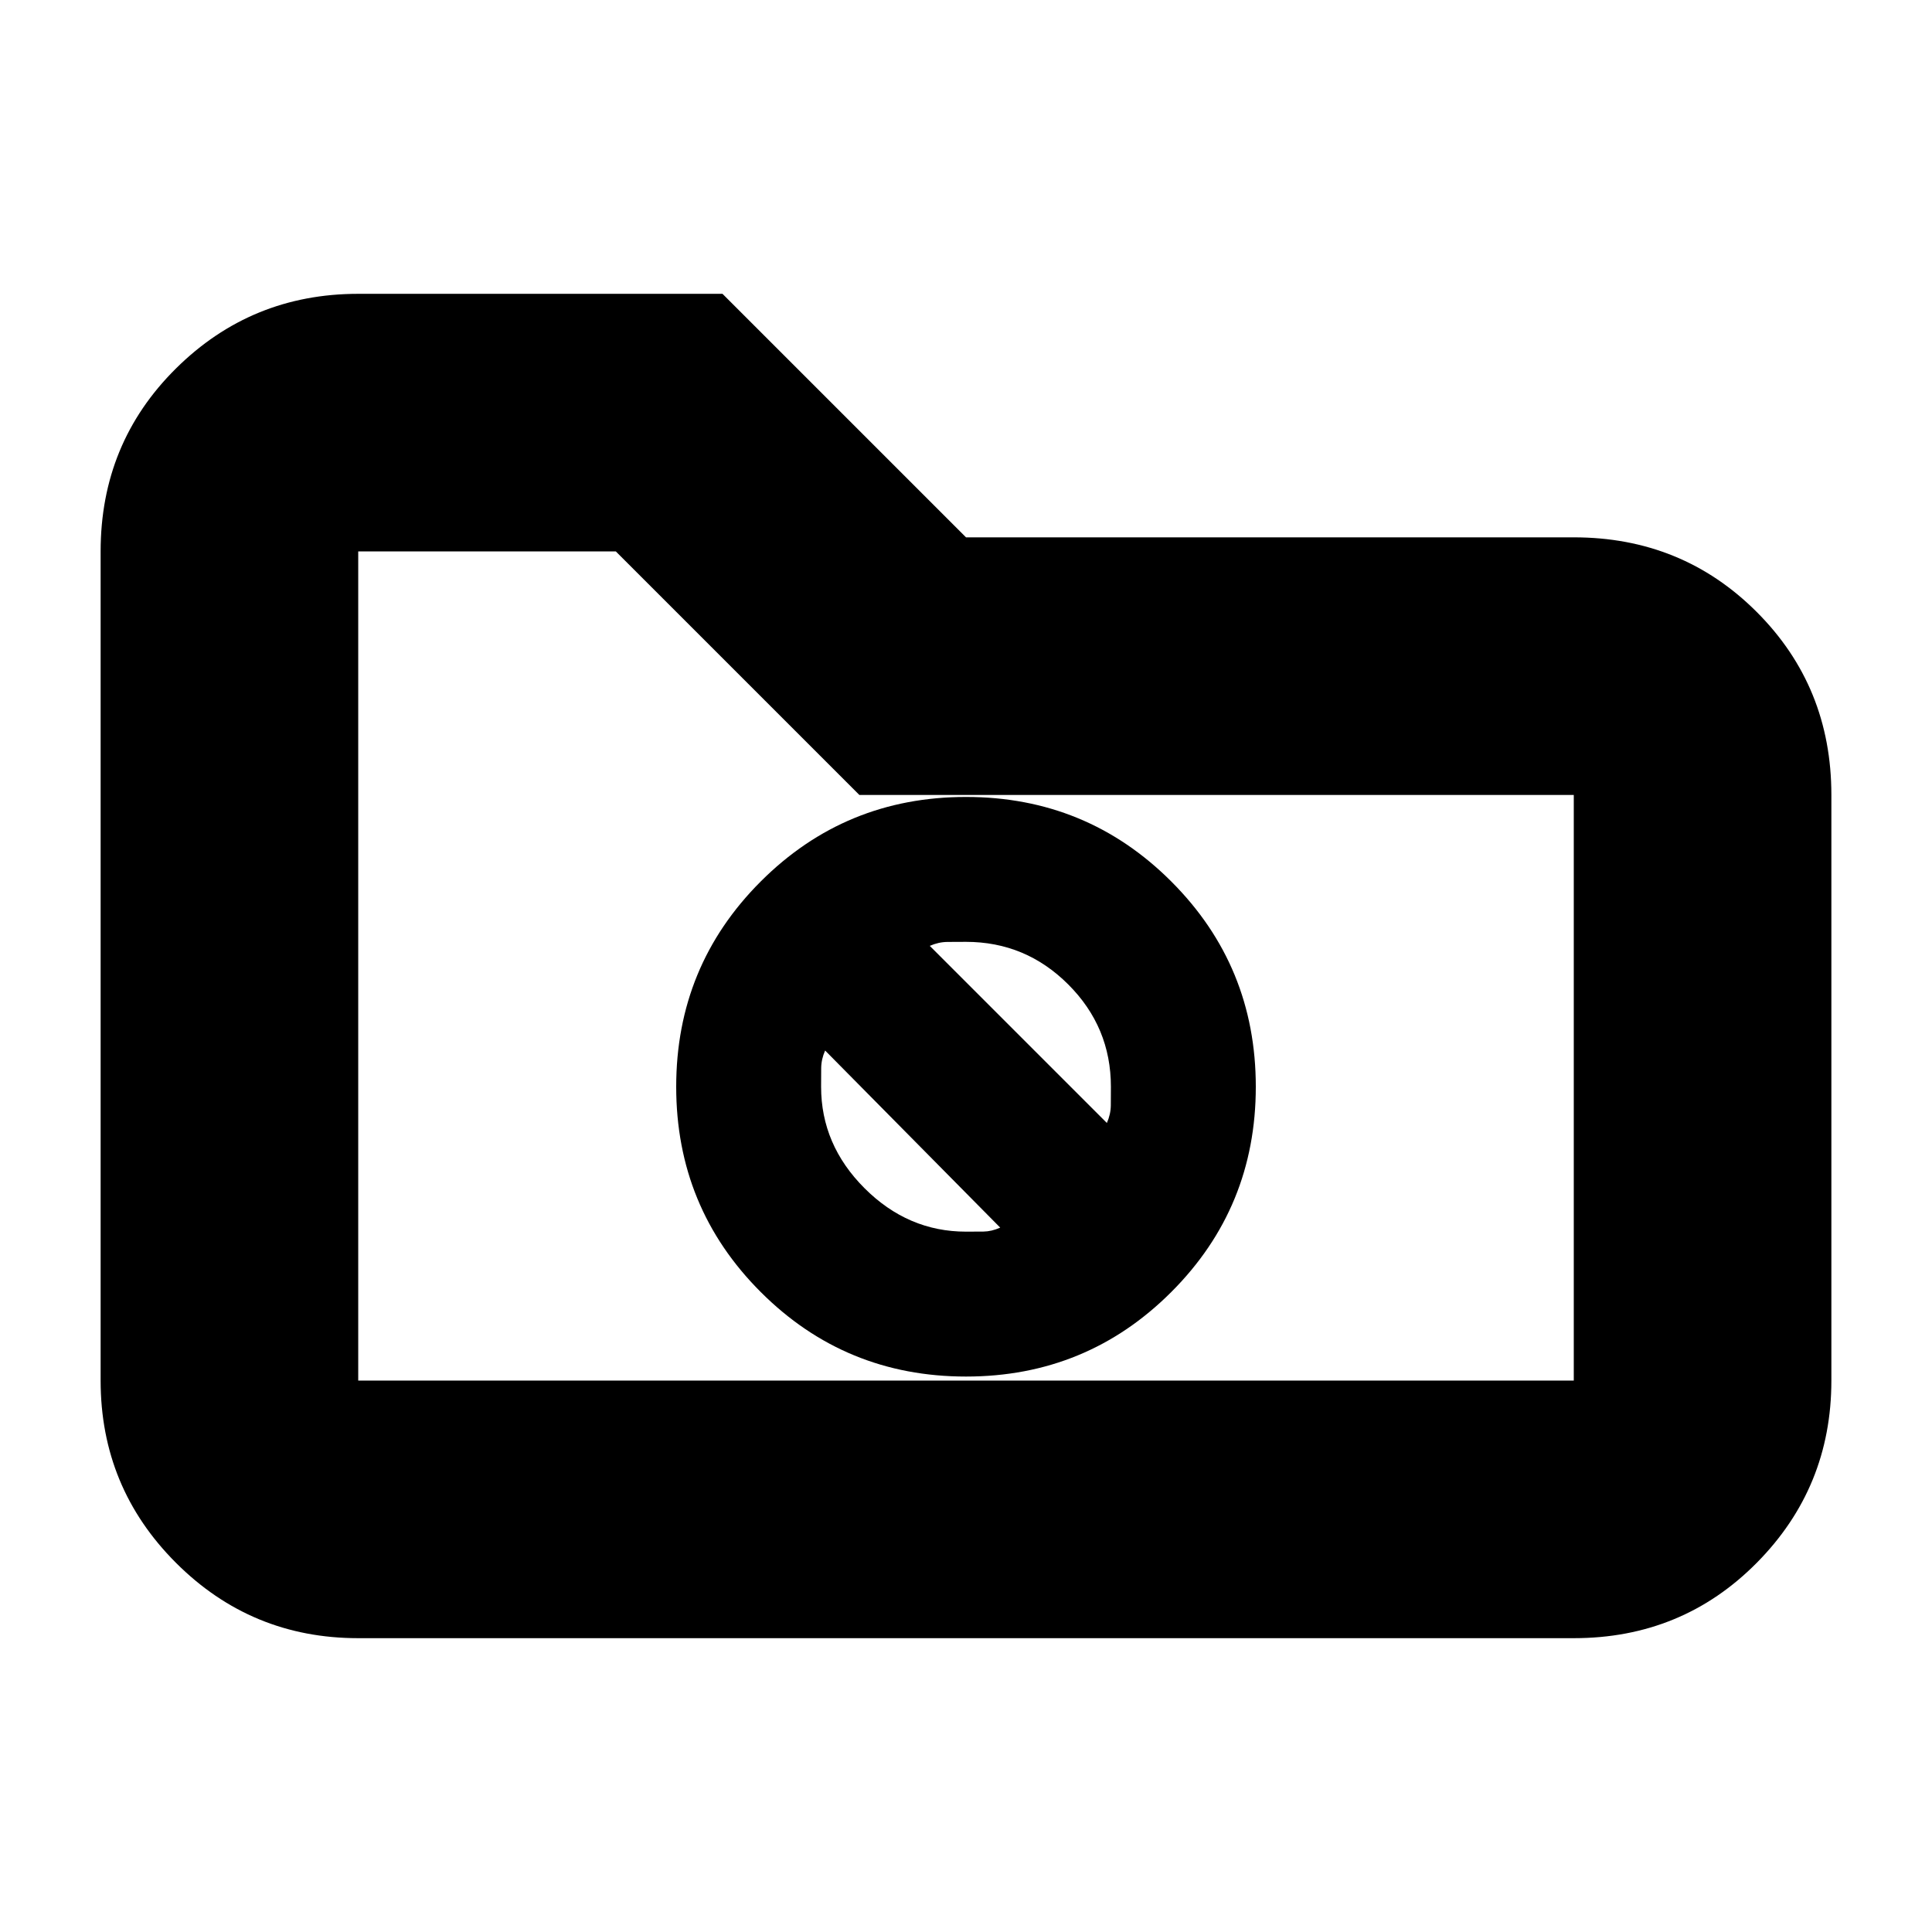 <svg xmlns="http://www.w3.org/2000/svg" height="20" viewBox="0 -960 960 960" width="20"><path d="M480-276q60 0 102-42t42-102q0-60-42-102t-102-42q-60 0-102 42t-42 102q0 60 42 102t102 42Zm-18-214q4.333-1.917 8.795-1.958Q475.257-492 480-492q29.64 0 50.82 21.18T552-420q0 4.743-.042 9.205-.041 4.462-1.958 8.795l-88-88Zm18 142q-28.84 0-50.42-21.58Q408-391.16 408-420q0-4.743.042-9.205.041-4.462 1.958-8.795l87 88q-4.333 1.917-8.295 1.958-3.962.042-8.705.042ZM178-146q-53.125 0-90.563-37.438Q50-220.875 50-274v-412q0-53.825 37.438-90.912Q124.874-814 178-814h181l121 121h302q53.825 0 90.912 37.088Q910-618.825 910-565v291q0 53.125-37.088 90.562Q835.825-146 782-146H178Zm0-128h604v-291H427L306-686H178v412Zm0 0v-412 412Z"/></svg>